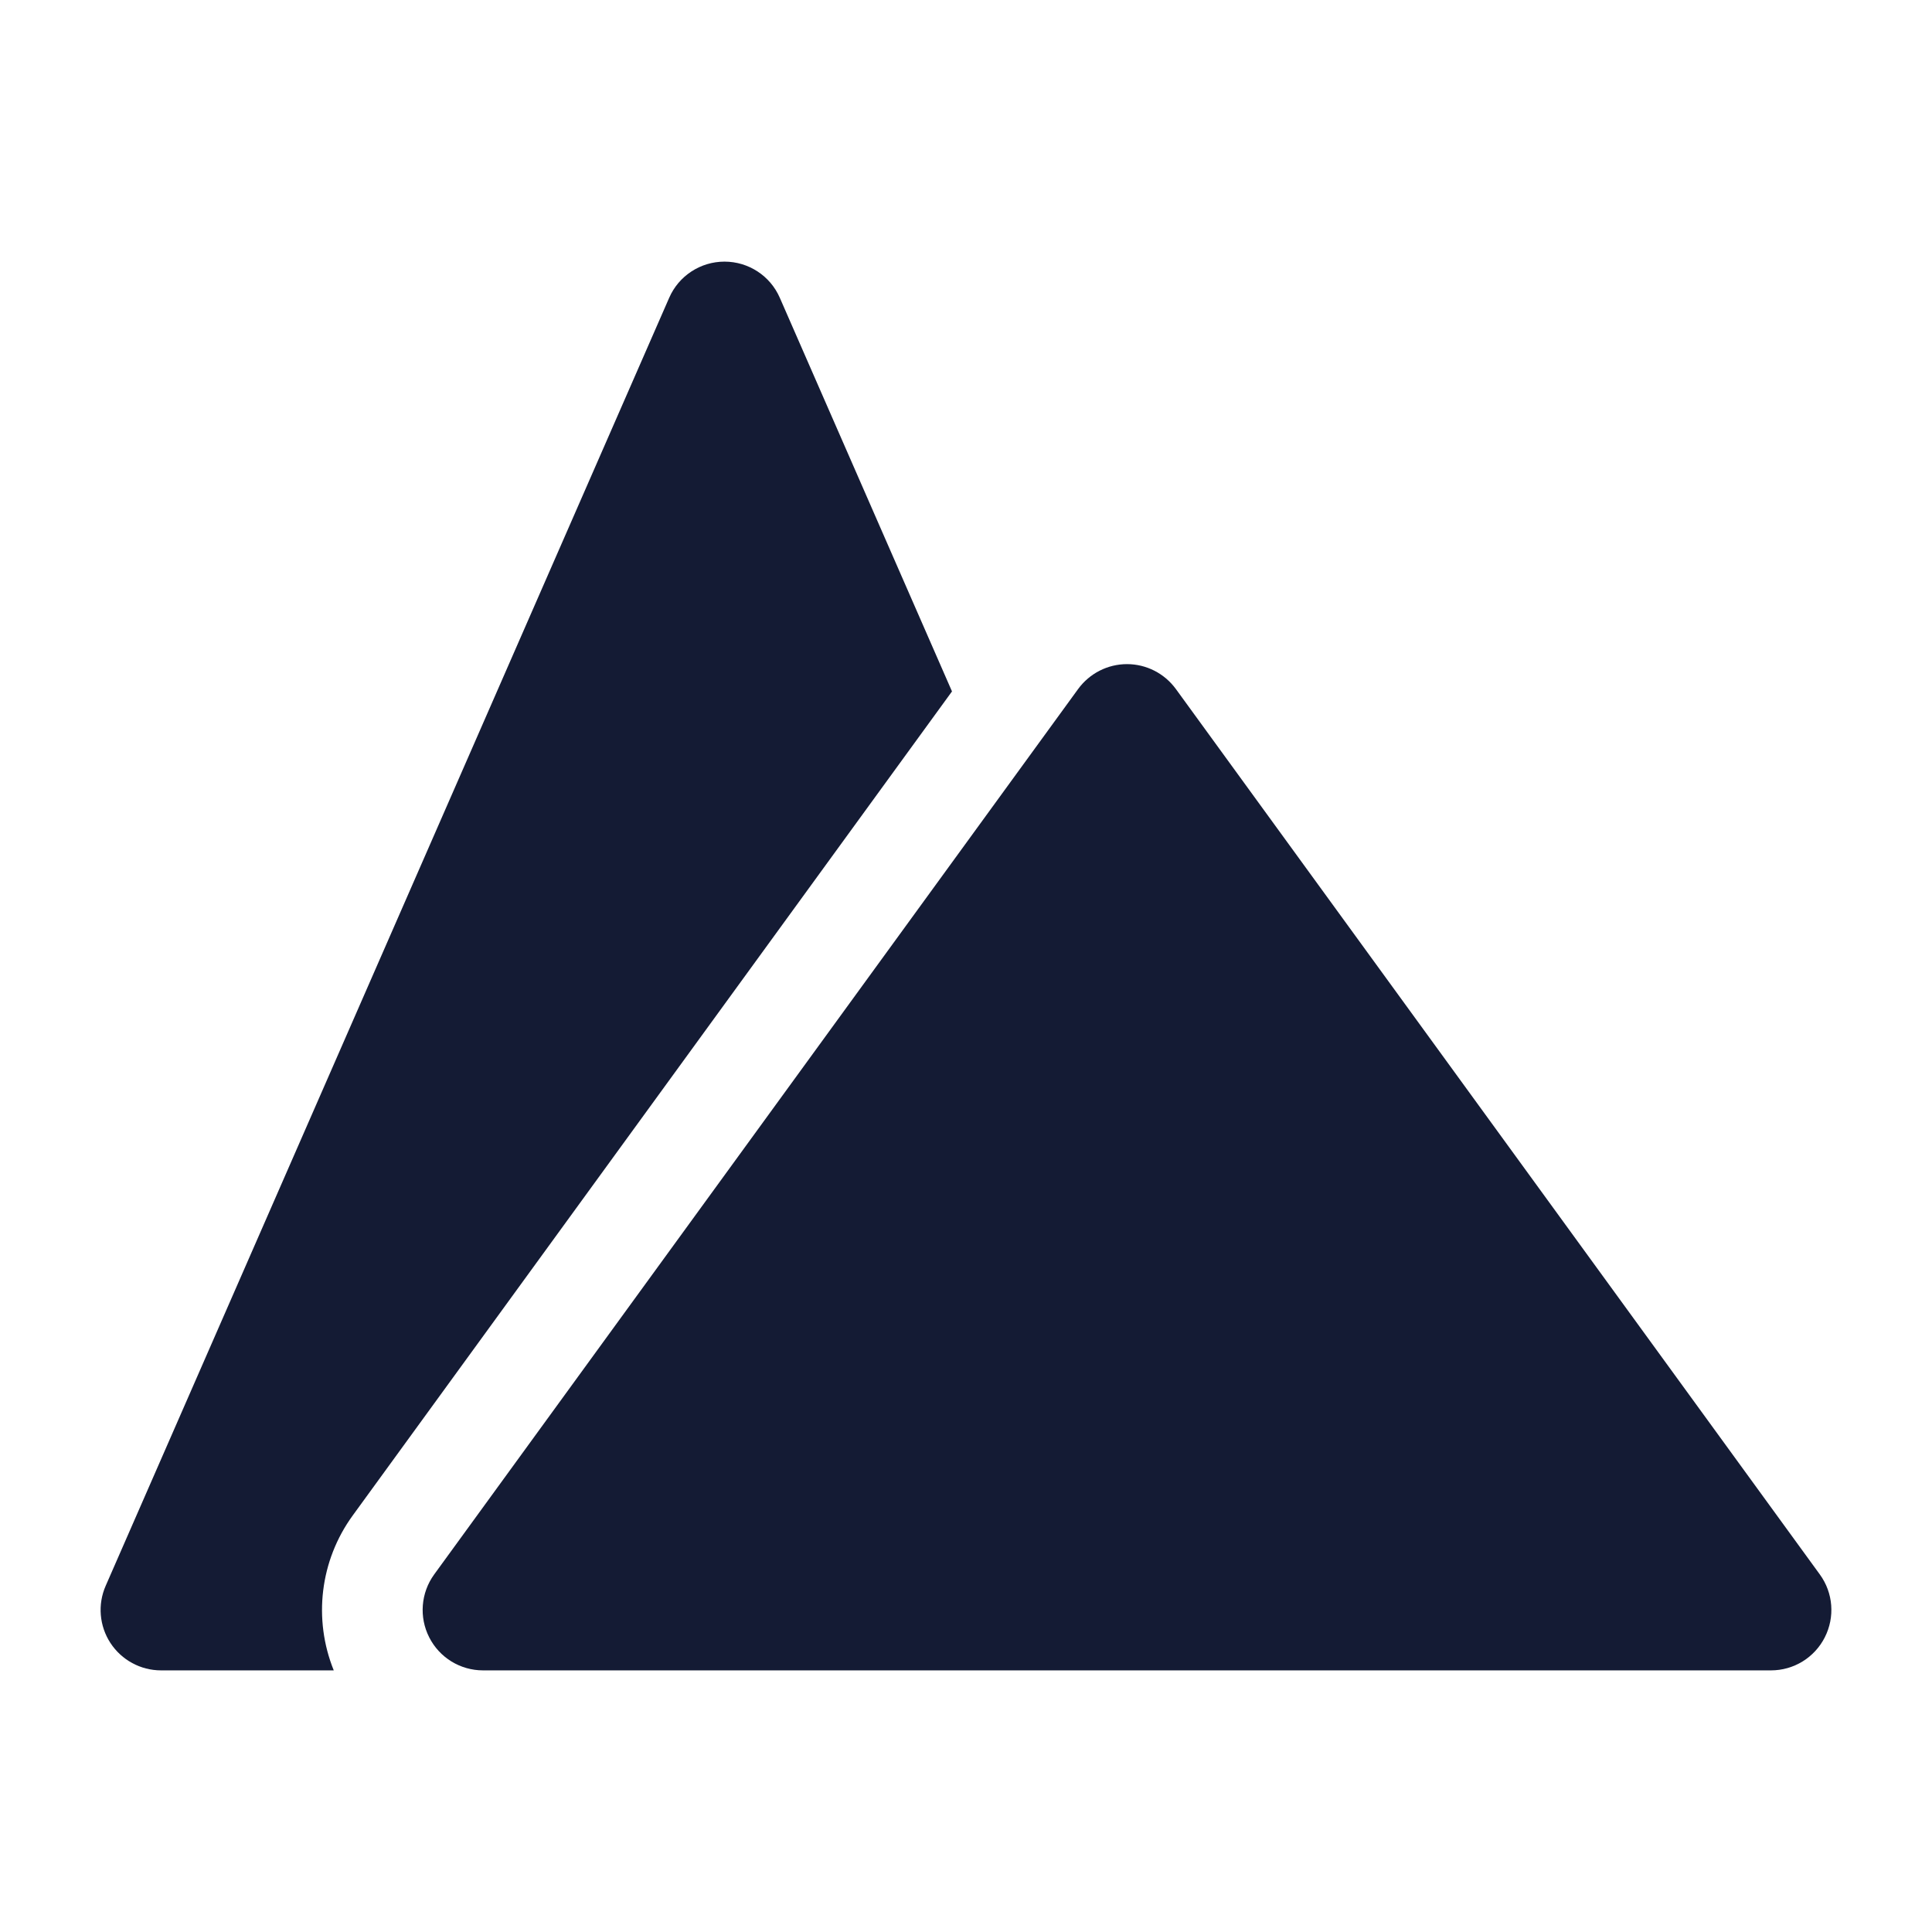 <svg width="24" height="24" viewBox="0 0 24 24" fill="none" xmlns="http://www.w3.org/2000/svg">
<path d="M14 8.25C14.24 8.25 14.465 8.365 14.607 8.559L22.607 19.559C22.773 19.787 22.796 20.089 22.668 20.34C22.54 20.592 22.282 20.75 22 20.75H6C5.718 20.75 5.46 20.592 5.332 20.34C5.204 20.089 5.228 19.787 5.393 19.559L13.393 8.559C13.535 8.365 13.76 8.25 14 8.25Z" fill="#141B34"/>
<path d="M9.687 3.699C9.568 3.426 9.298 3.25 9 3.25C8.702 3.25 8.432 3.426 8.313 3.699L1.313 19.699C1.211 19.931 1.234 20.199 1.372 20.41C1.511 20.622 1.747 20.75 2 20.75H4.146C3.889 20.114 3.974 19.385 4.383 18.824L11.826 8.589L9.687 3.699Z" fill="#141B34"/>
</svg>
